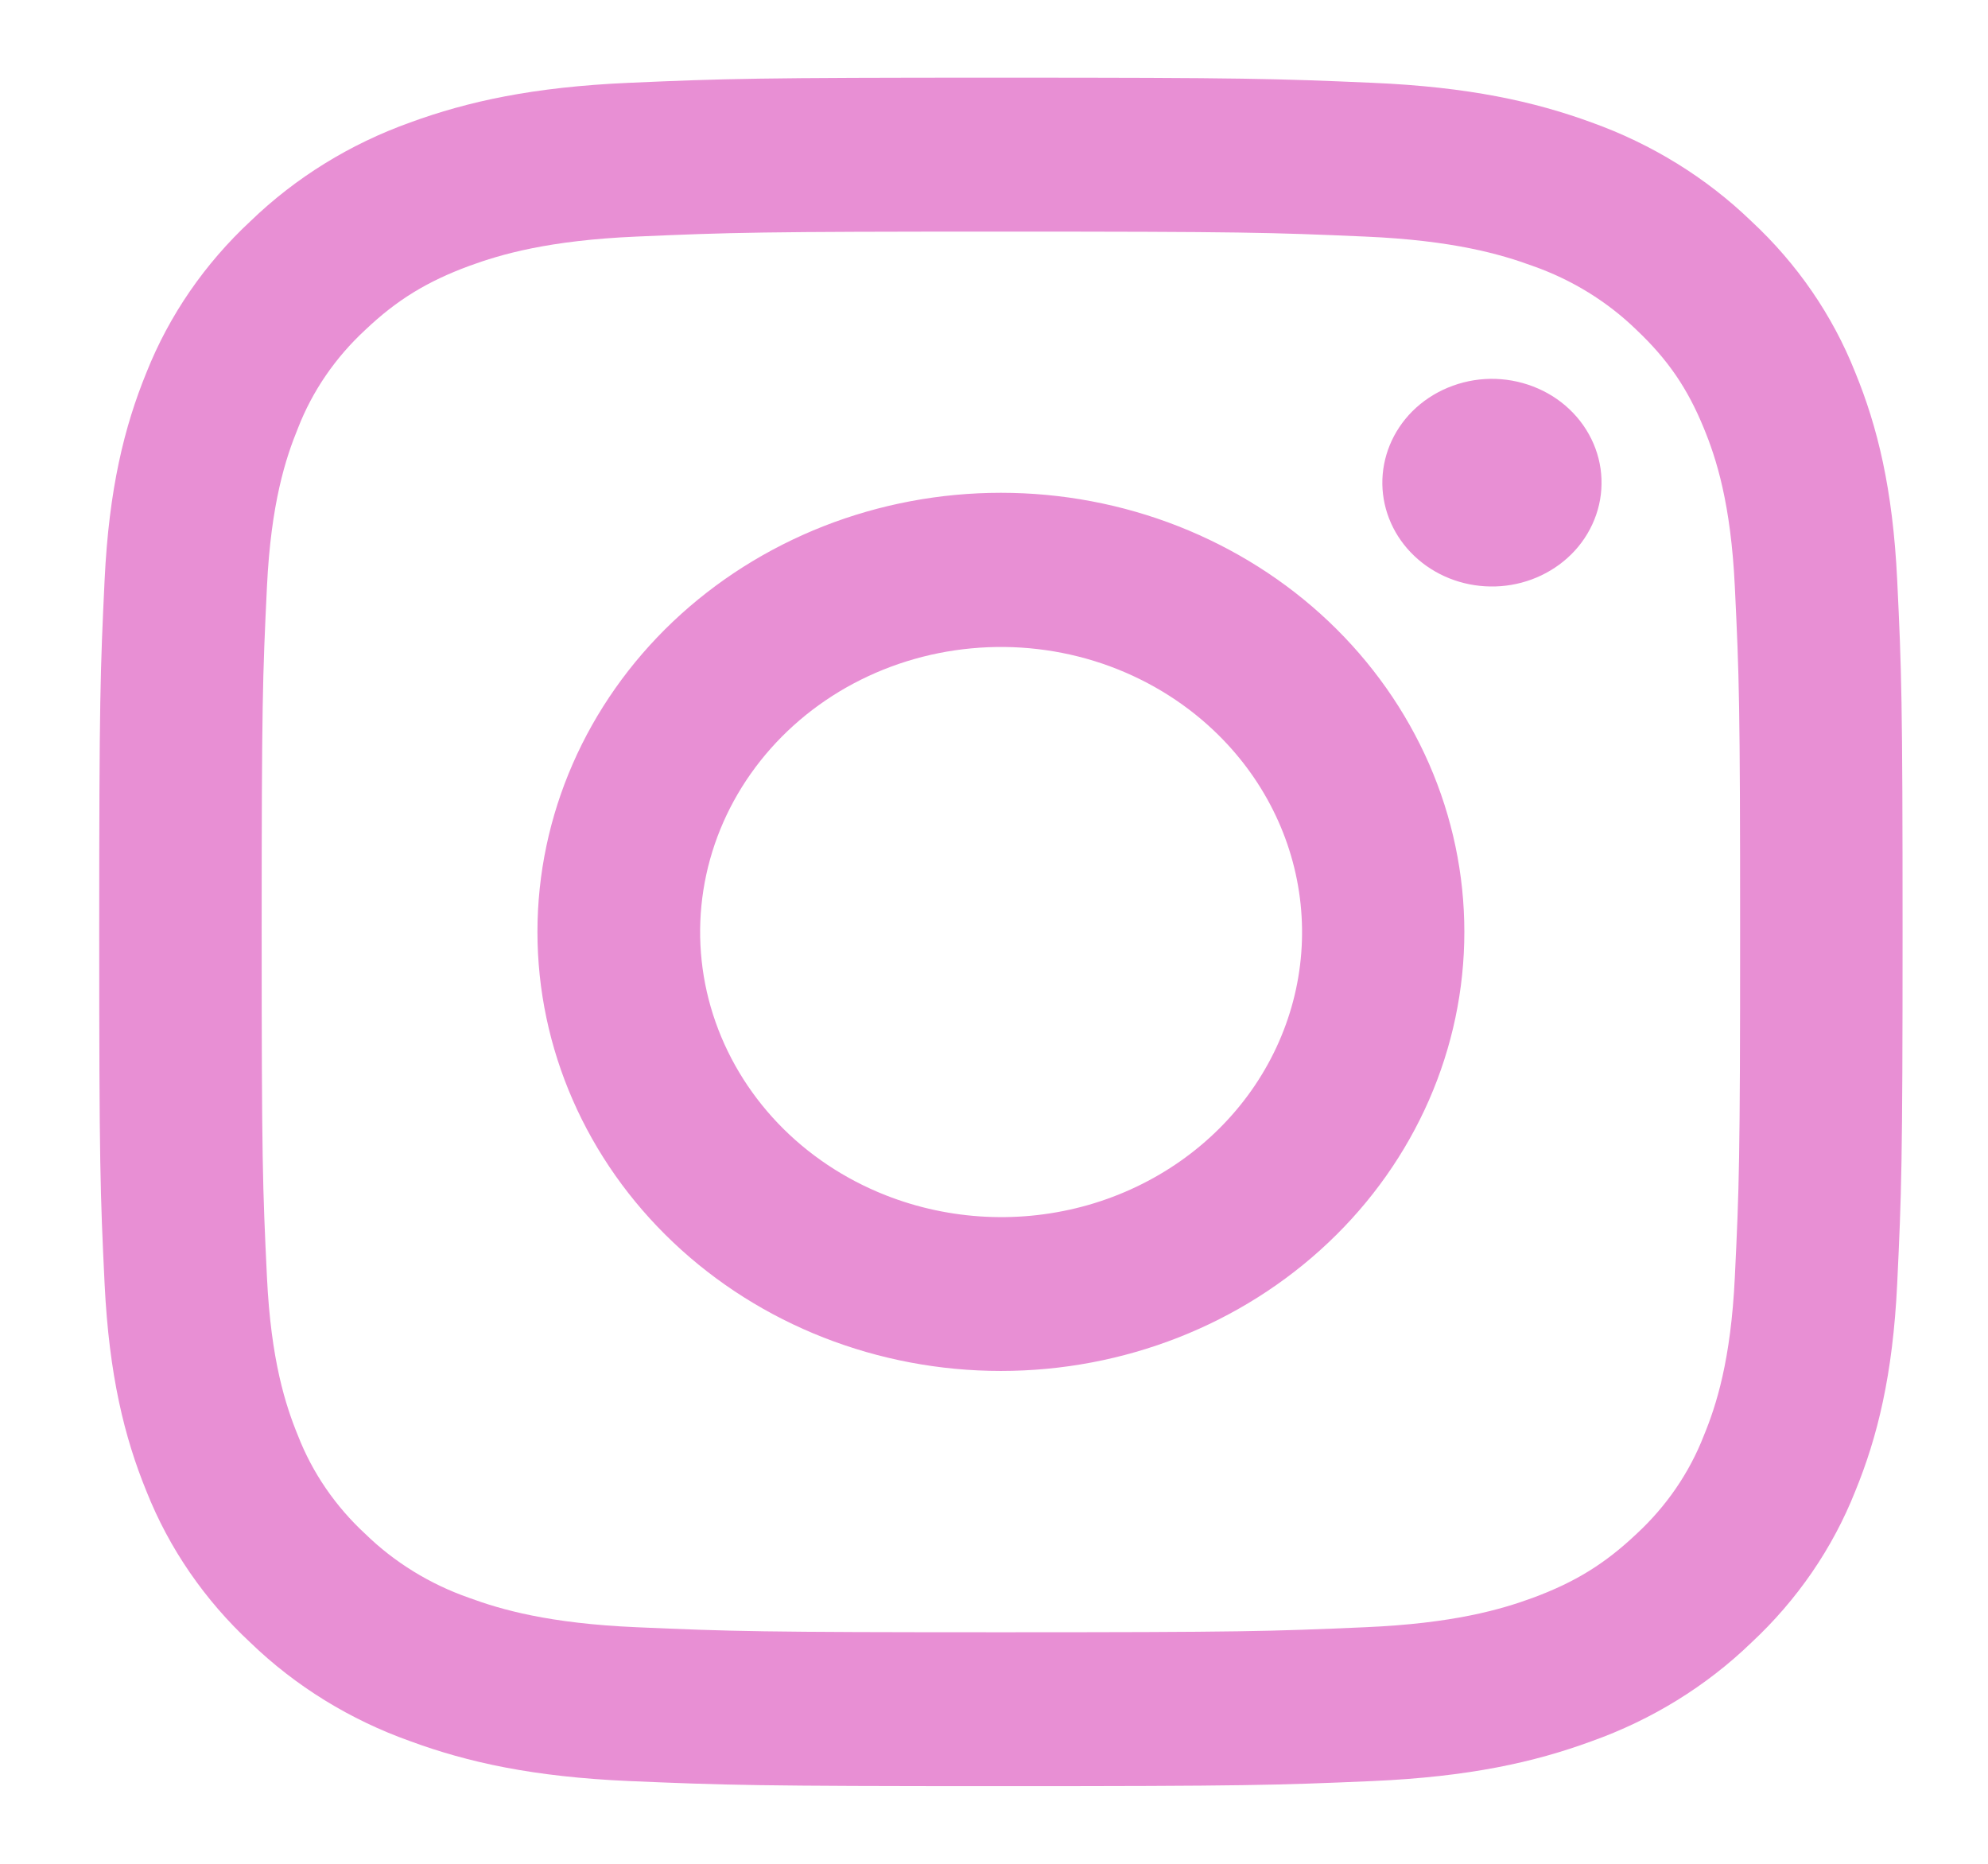 <svg width="32" height="30" viewBox="0 0 32 30" fill="none" xmlns="http://www.w3.org/2000/svg">
<path fill-rule="evenodd" clip-rule="evenodd" d="M10.127 1.333C11.675 1.265 12.169 1.25 16.111 1.25C20.054 1.25 20.547 1.266 22.093 1.333C23.64 1.399 24.695 1.633 25.619 1.971C26.586 2.317 27.464 2.859 28.189 3.559C28.928 4.245 29.498 5.075 29.862 5.992C30.221 6.867 30.467 7.867 30.538 9.33C30.609 10.799 30.625 11.266 30.625 15C30.625 18.735 30.608 19.203 30.538 20.669C30.468 22.131 30.221 23.131 29.862 24.006C29.498 24.924 28.927 25.755 28.189 26.442C27.464 27.142 26.586 27.683 25.619 28.027C24.695 28.367 23.64 28.6 22.096 28.668C20.547 28.735 20.054 28.75 16.111 28.75C12.169 28.75 11.675 28.734 10.127 28.668C8.584 28.601 7.528 28.367 6.605 28.027C5.636 27.683 4.758 27.142 4.033 26.442C3.295 25.756 2.723 24.925 2.359 24.008C2.001 23.133 1.756 22.133 1.684 20.67C1.613 19.201 1.597 18.734 1.597 15C1.597 11.265 1.614 10.797 1.684 9.332C1.754 7.867 2.001 6.867 2.359 5.992C2.724 5.075 3.296 4.244 4.034 3.558C4.759 2.858 5.635 2.317 6.603 1.971C7.527 1.633 8.582 1.4 10.126 1.333H10.127ZM21.976 3.808C20.445 3.741 19.986 3.728 16.111 3.728C12.236 3.728 11.777 3.741 10.246 3.808C8.83 3.869 8.063 4.093 7.551 4.281C6.874 4.531 6.389 4.827 5.881 5.309C5.4 5.753 5.029 6.293 4.797 6.89C4.598 7.375 4.361 8.102 4.297 9.444C4.227 10.894 4.212 11.329 4.212 15C4.212 18.671 4.227 19.106 4.297 20.556C4.361 21.898 4.598 22.625 4.797 23.11C5.029 23.706 5.4 24.247 5.881 24.691C6.35 25.148 6.921 25.499 7.551 25.719C8.063 25.907 8.83 26.131 10.246 26.192C11.777 26.259 12.235 26.273 16.111 26.273C19.988 26.273 20.445 26.259 21.976 26.192C23.392 26.131 24.16 25.907 24.672 25.719C25.349 25.469 25.833 25.172 26.341 24.691C26.822 24.247 27.193 23.706 27.425 23.11C27.625 22.625 27.861 21.898 27.925 20.556C27.995 19.106 28.01 18.671 28.01 15C28.01 11.329 27.995 10.894 27.925 9.444C27.861 8.102 27.625 7.375 27.425 6.89C27.162 6.249 26.849 5.79 26.341 5.309C25.872 4.853 25.302 4.502 24.672 4.281C24.16 4.093 23.392 3.869 21.976 3.808ZM14.257 19.239C15.293 19.647 16.445 19.702 17.519 19.395C18.592 19.087 19.52 18.436 20.143 17.553C20.766 16.669 21.046 15.609 20.935 14.551C20.824 13.494 20.329 12.506 19.535 11.756C19.029 11.277 18.416 10.91 17.742 10.681C17.068 10.453 16.349 10.369 15.637 10.436C14.924 10.502 14.236 10.718 13.622 11.066C13.008 11.415 12.484 11.888 12.086 12.452C11.688 13.016 11.427 13.657 11.322 14.328C11.217 14.998 11.27 15.683 11.478 16.332C11.686 16.981 12.043 17.578 12.523 18.081C13.004 18.584 13.596 18.979 14.257 19.239ZM10.836 10.002C11.529 9.346 12.351 8.826 13.256 8.47C14.161 8.115 15.131 7.932 16.111 7.932C17.091 7.932 18.061 8.115 18.966 8.47C19.871 8.826 20.694 9.346 21.386 10.002C22.079 10.659 22.628 11.438 23.003 12.295C23.378 13.153 23.571 14.072 23.571 15C23.571 15.928 23.378 16.847 23.003 17.705C22.628 18.562 22.079 19.341 21.386 19.997C19.987 21.323 18.09 22.067 16.111 22.067C14.133 22.067 12.235 21.323 10.836 19.997C9.437 18.672 8.651 16.874 8.651 15C8.651 13.126 9.437 11.328 10.836 10.002ZM25.226 8.985C25.398 8.832 25.535 8.647 25.63 8.442C25.725 8.238 25.776 8.017 25.779 7.794C25.783 7.57 25.739 7.348 25.65 7.141C25.561 6.934 25.43 6.746 25.263 6.588C25.096 6.429 24.897 6.305 24.678 6.221C24.46 6.137 24.226 6.095 23.99 6.098C23.754 6.101 23.521 6.15 23.305 6.24C23.089 6.33 22.894 6.46 22.732 6.622C22.417 6.939 22.245 7.359 22.251 7.794C22.258 8.228 22.443 8.644 22.768 8.951C23.093 9.259 23.531 9.434 23.99 9.44C24.448 9.447 24.892 9.283 25.226 8.985Z" fill="#E88FD4"/>
</svg>

